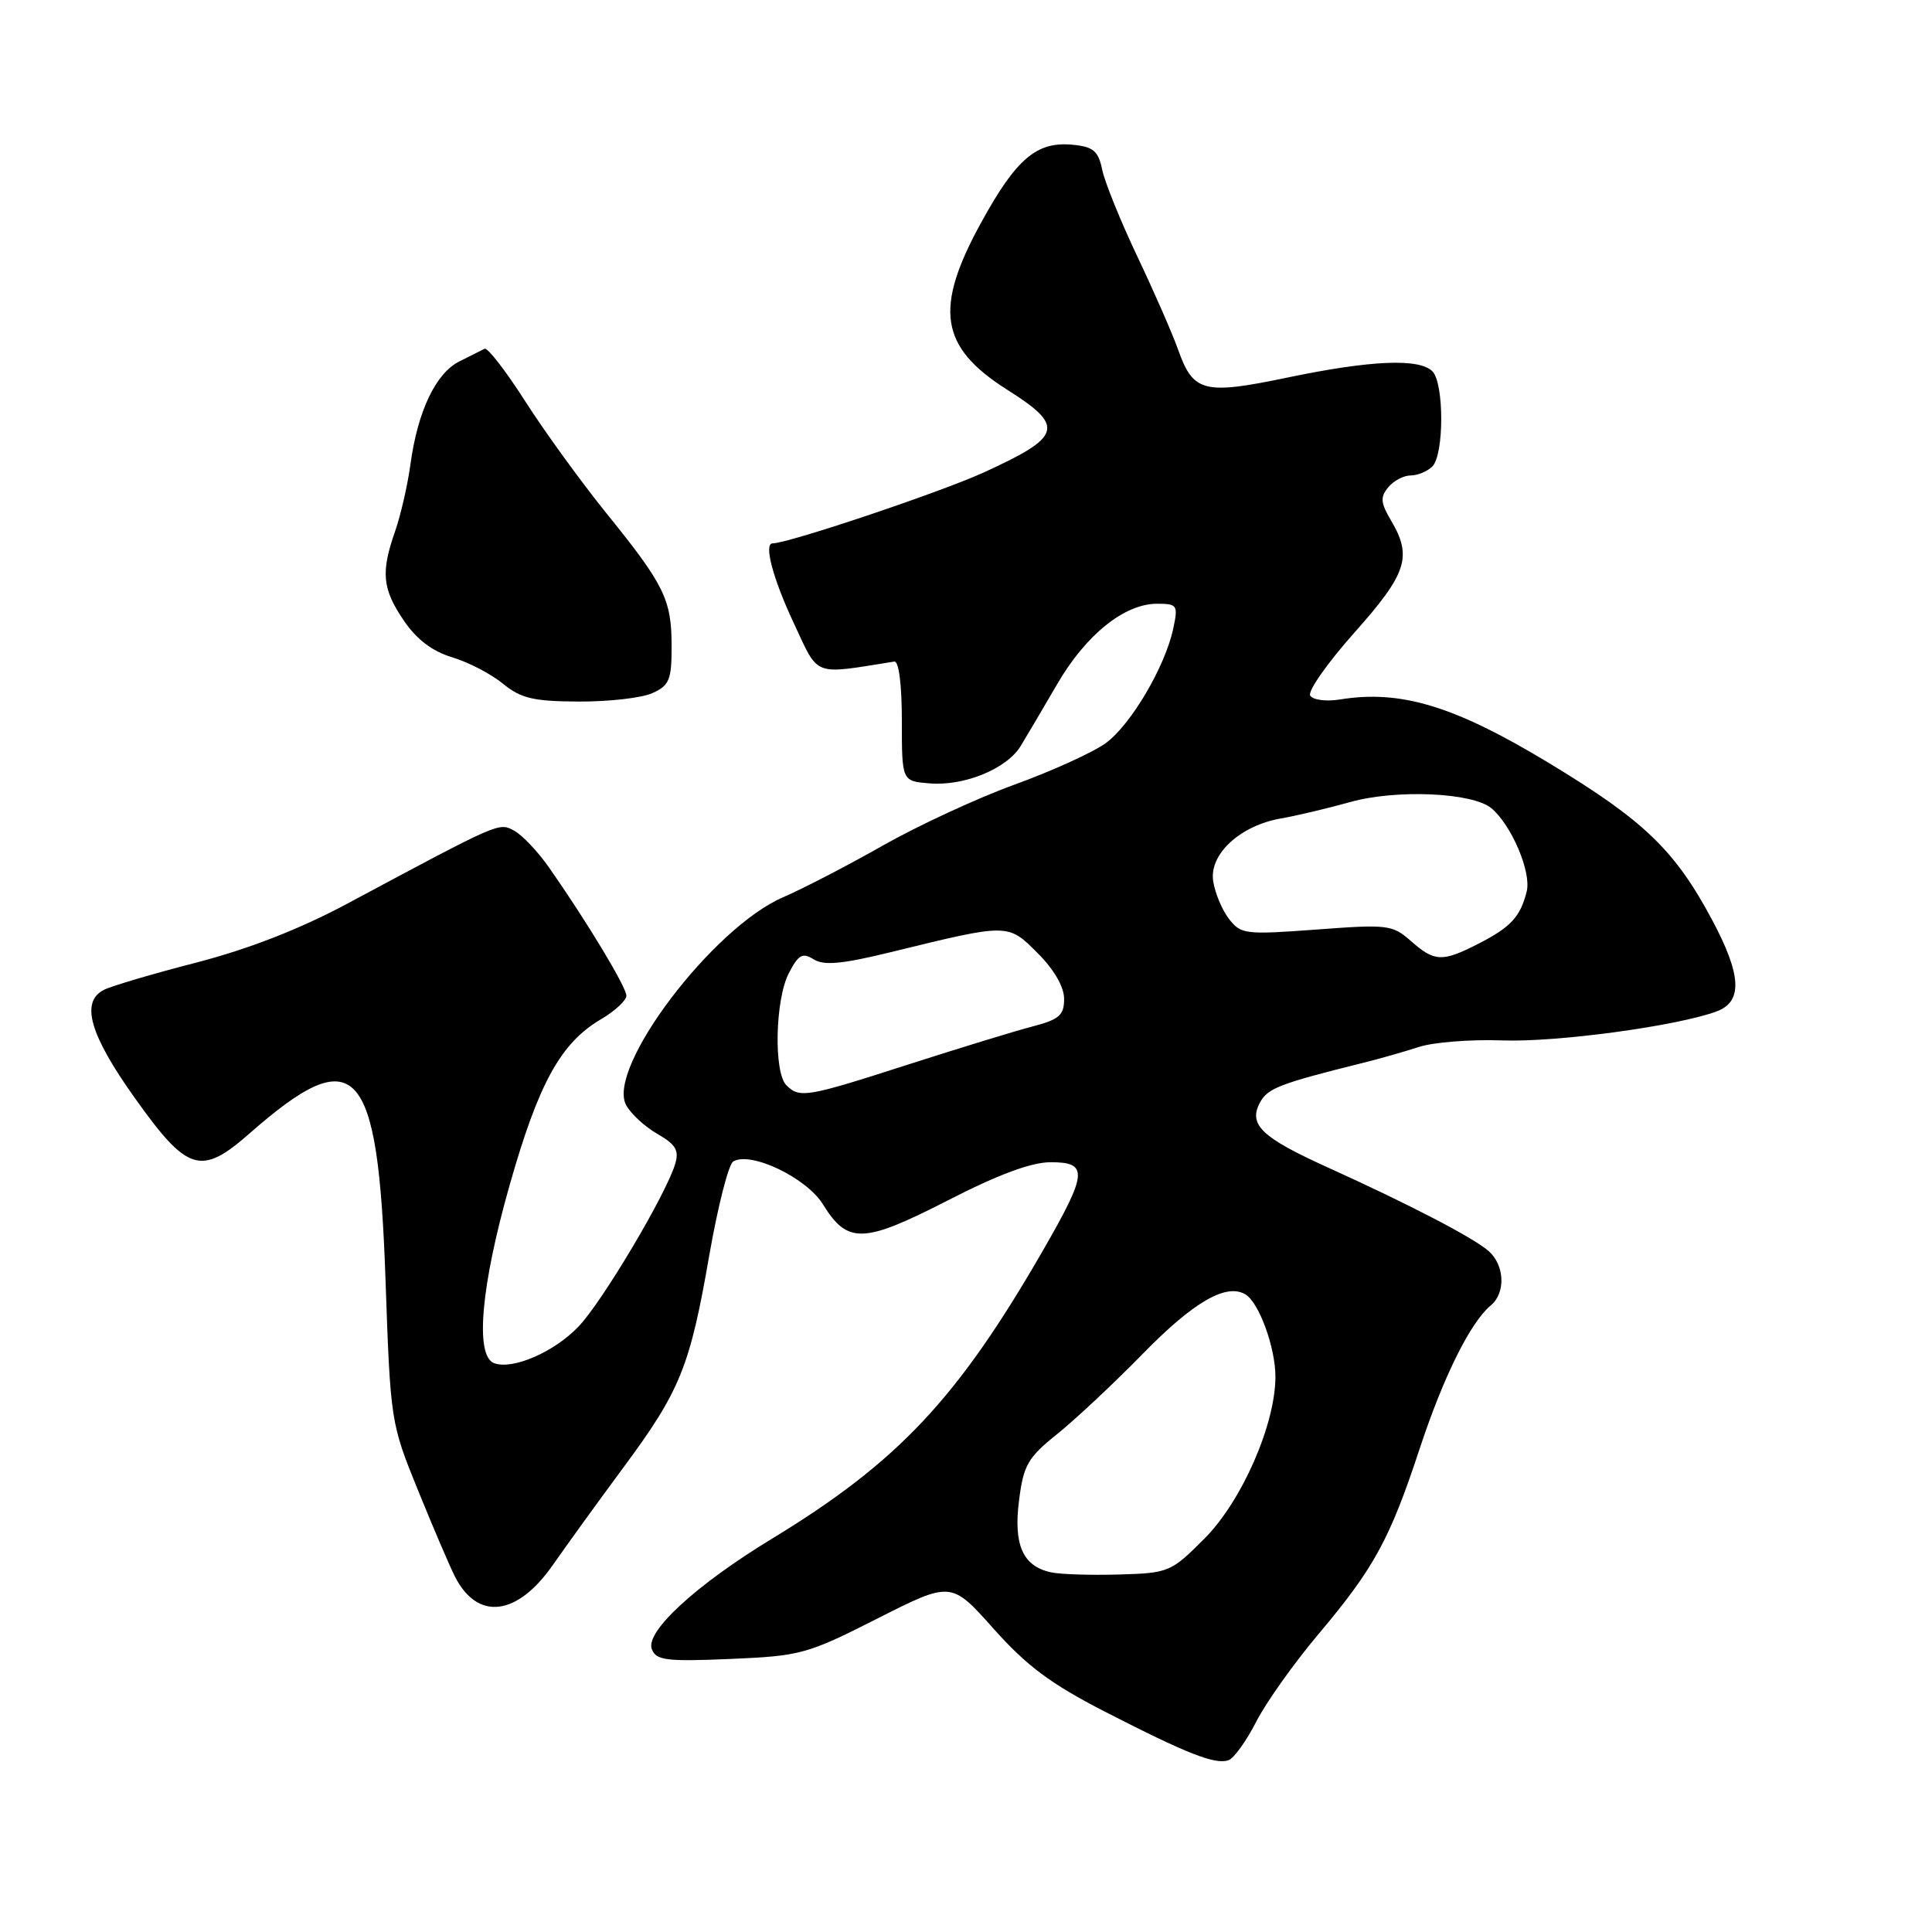 <?xml version="1.0" encoding="UTF-8" standalone="no"?>
<!DOCTYPE svg PUBLIC "-//W3C//DTD SVG 1.1//EN" "http://www.w3.org/Graphics/SVG/1.1/DTD/svg11.dtd" >
<svg xmlns="http://www.w3.org/2000/svg" xmlns:xlink="http://www.w3.org/1999/xlink" version="1.1" viewBox="0 0 256 256">
 <g >
 <path fill="currentColor"
d=" M 166.46 228.13 C 167.76 225.58 171.48 220.35 174.73 216.50 C 182.07 207.78 184.16 203.96 188.10 192.00 C 191.24 182.46 194.83 175.21 197.55 172.96 C 199.53 171.32 199.38 167.64 197.25 165.77 C 195.23 164.00 186.75 159.59 176.00 154.72 C 167.17 150.73 165.38 149.03 166.95 146.10 C 167.96 144.20 169.55 143.59 180.50 140.86 C 182.70 140.32 186.07 139.36 188.00 138.73 C 189.93 138.10 194.89 137.71 199.04 137.86 C 206.30 138.13 222.41 135.93 227.53 133.99 C 230.93 132.69 230.75 129.18 226.89 121.94 C 221.93 112.64 217.86 108.73 205.17 101.06 C 192.72 93.54 185.61 91.38 177.58 92.68 C 175.74 92.98 173.97 92.75 173.61 92.18 C 173.25 91.60 175.89 87.84 179.47 83.82 C 186.43 76.00 187.16 73.77 184.32 68.97 C 182.93 66.62 182.87 65.86 183.95 64.57 C 184.66 63.70 186.00 63.00 186.92 63.00 C 187.85 63.00 189.14 62.46 189.80 61.80 C 191.36 60.24 191.36 50.76 189.80 49.20 C 188.05 47.45 181.63 47.73 170.63 50.02 C 159.52 52.34 158.11 51.99 156.11 46.34 C 155.36 44.23 152.93 38.67 150.71 34.00 C 148.49 29.32 146.39 24.15 146.05 22.50 C 145.53 20.00 144.89 19.45 142.14 19.18 C 137.39 18.72 134.70 20.98 130.09 29.34 C 123.72 40.88 124.49 45.96 133.47 51.65 C 141.17 56.51 140.78 57.85 130.27 62.64 C 124.48 65.27 104.44 72.00 102.37 72.00 C 101.18 72.00 102.41 76.65 105.14 82.48 C 108.56 89.79 107.55 89.40 118.50 87.66 C 119.10 87.56 119.50 90.73 119.50 95.50 C 119.50 103.50 119.50 103.50 123.15 103.80 C 127.76 104.19 133.42 101.87 135.26 98.83 C 136.04 97.55 138.21 93.86 140.09 90.64 C 143.88 84.11 149.00 80.00 153.31 80.00 C 156.00 80.00 156.12 80.18 155.47 83.25 C 154.41 88.29 149.87 96.01 146.53 98.46 C 144.86 99.68 139.45 102.14 134.50 103.94 C 129.55 105.73 121.67 109.38 116.98 112.04 C 112.30 114.70 106.36 117.77 103.79 118.88 C 94.44 122.88 80.34 141.53 82.96 146.42 C 83.57 147.57 85.44 149.29 87.11 150.25 C 89.55 151.65 90.01 152.43 89.46 154.24 C 88.27 158.23 79.86 172.40 76.70 175.73 C 73.48 179.14 67.91 181.56 65.46 180.62 C 62.91 179.64 63.73 170.37 67.55 156.96 C 71.37 143.52 74.30 138.20 79.61 135.07 C 81.48 133.97 83.00 132.56 83.00 131.94 C 83.00 130.79 77.76 122.11 72.78 114.99 C 71.29 112.85 69.19 110.64 68.13 110.07 C 66.08 108.97 66.36 108.85 46.00 119.75 C 39.72 123.11 32.94 125.75 26.00 127.55 C 20.22 129.04 14.71 130.67 13.75 131.17 C 10.64 132.77 11.89 137.11 17.87 145.50 C 24.85 155.30 26.62 155.85 33.06 150.19 C 47.19 137.79 50.08 140.89 51.08 169.50 C 51.74 188.39 51.76 188.55 55.40 197.50 C 57.41 202.45 59.61 207.58 60.28 208.90 C 63.28 214.80 68.54 214.16 73.29 207.32 C 75.06 204.78 79.24 199.00 82.59 194.47 C 90.14 184.28 91.42 181.11 93.98 166.35 C 95.11 159.89 96.53 154.29 97.15 153.91 C 99.43 152.50 106.87 156.05 109.05 159.59 C 112.31 164.86 114.38 164.80 125.57 159.07 C 132.29 155.62 136.66 154.00 139.23 154.00 C 144.24 154.00 144.12 155.41 138.21 165.67 C 126.88 185.34 119.00 193.72 102.27 203.90 C 92.22 210.01 85.48 216.21 86.37 218.52 C 86.94 220.01 88.26 220.18 96.76 219.82 C 106.09 219.42 106.92 219.20 116.27 214.46 C 126.04 209.52 126.04 209.52 131.65 215.81 C 136.04 220.74 139.23 223.12 146.38 226.79 C 157.28 232.39 161.06 233.87 162.80 233.23 C 163.51 232.97 165.16 230.67 166.46 228.13 Z  M 86.45 91.84 C 88.70 90.82 89.00 90.08 88.99 85.59 C 88.99 79.43 88.02 77.48 80.29 67.93 C 76.99 63.84 72.18 57.21 69.60 53.18 C 67.03 49.15 64.60 46.02 64.21 46.21 C 63.82 46.41 62.31 47.16 60.85 47.90 C 57.74 49.46 55.34 54.51 54.39 61.50 C 54.02 64.25 53.10 68.24 52.36 70.38 C 50.44 75.85 50.65 78.02 53.51 82.23 C 55.21 84.73 57.28 86.30 59.90 87.09 C 62.04 87.73 65.07 89.30 66.64 90.59 C 69.04 92.55 70.67 92.93 76.70 92.96 C 80.66 92.98 85.05 92.48 86.45 91.84 Z  M 139.26 208.34 C 135.53 207.54 134.27 204.70 135.03 198.80 C 135.62 194.13 136.19 193.14 140.08 190.02 C 142.50 188.08 147.63 183.27 151.48 179.33 C 158.19 172.47 162.53 169.98 165.05 171.53 C 166.85 172.64 169.00 178.57 169.00 182.42 C 169.00 188.76 164.53 198.94 159.58 203.89 C 155.16 208.32 154.87 208.44 148.27 208.63 C 144.55 208.74 140.49 208.61 139.26 208.34 Z  M 104.20 143.80 C 102.50 142.10 102.71 132.46 104.52 128.96 C 105.80 126.49 106.33 126.19 107.82 127.12 C 109.18 127.97 111.61 127.74 118.05 126.16 C 133.70 122.33 133.53 122.33 137.49 126.29 C 139.68 128.48 141.00 130.77 141.00 132.36 C 141.00 134.53 140.36 135.09 136.75 136.03 C 134.41 136.64 127.01 138.91 120.29 141.07 C 106.87 145.39 105.95 145.55 104.20 143.80 Z  M 186.94 124.68 C 184.51 122.54 183.88 122.46 174.44 123.17 C 164.97 123.87 164.42 123.80 162.83 121.74 C 161.91 120.54 160.98 118.29 160.75 116.73 C 160.22 113.17 164.35 109.37 169.78 108.44 C 171.83 108.08 175.94 107.11 178.93 106.27 C 185.01 104.57 195.11 105.01 197.61 107.09 C 200.27 109.30 202.93 115.55 202.30 118.10 C 201.47 121.47 200.19 122.86 195.86 125.07 C 191.09 127.50 190.09 127.46 186.94 124.68 Z "/>
</g>
</svg>